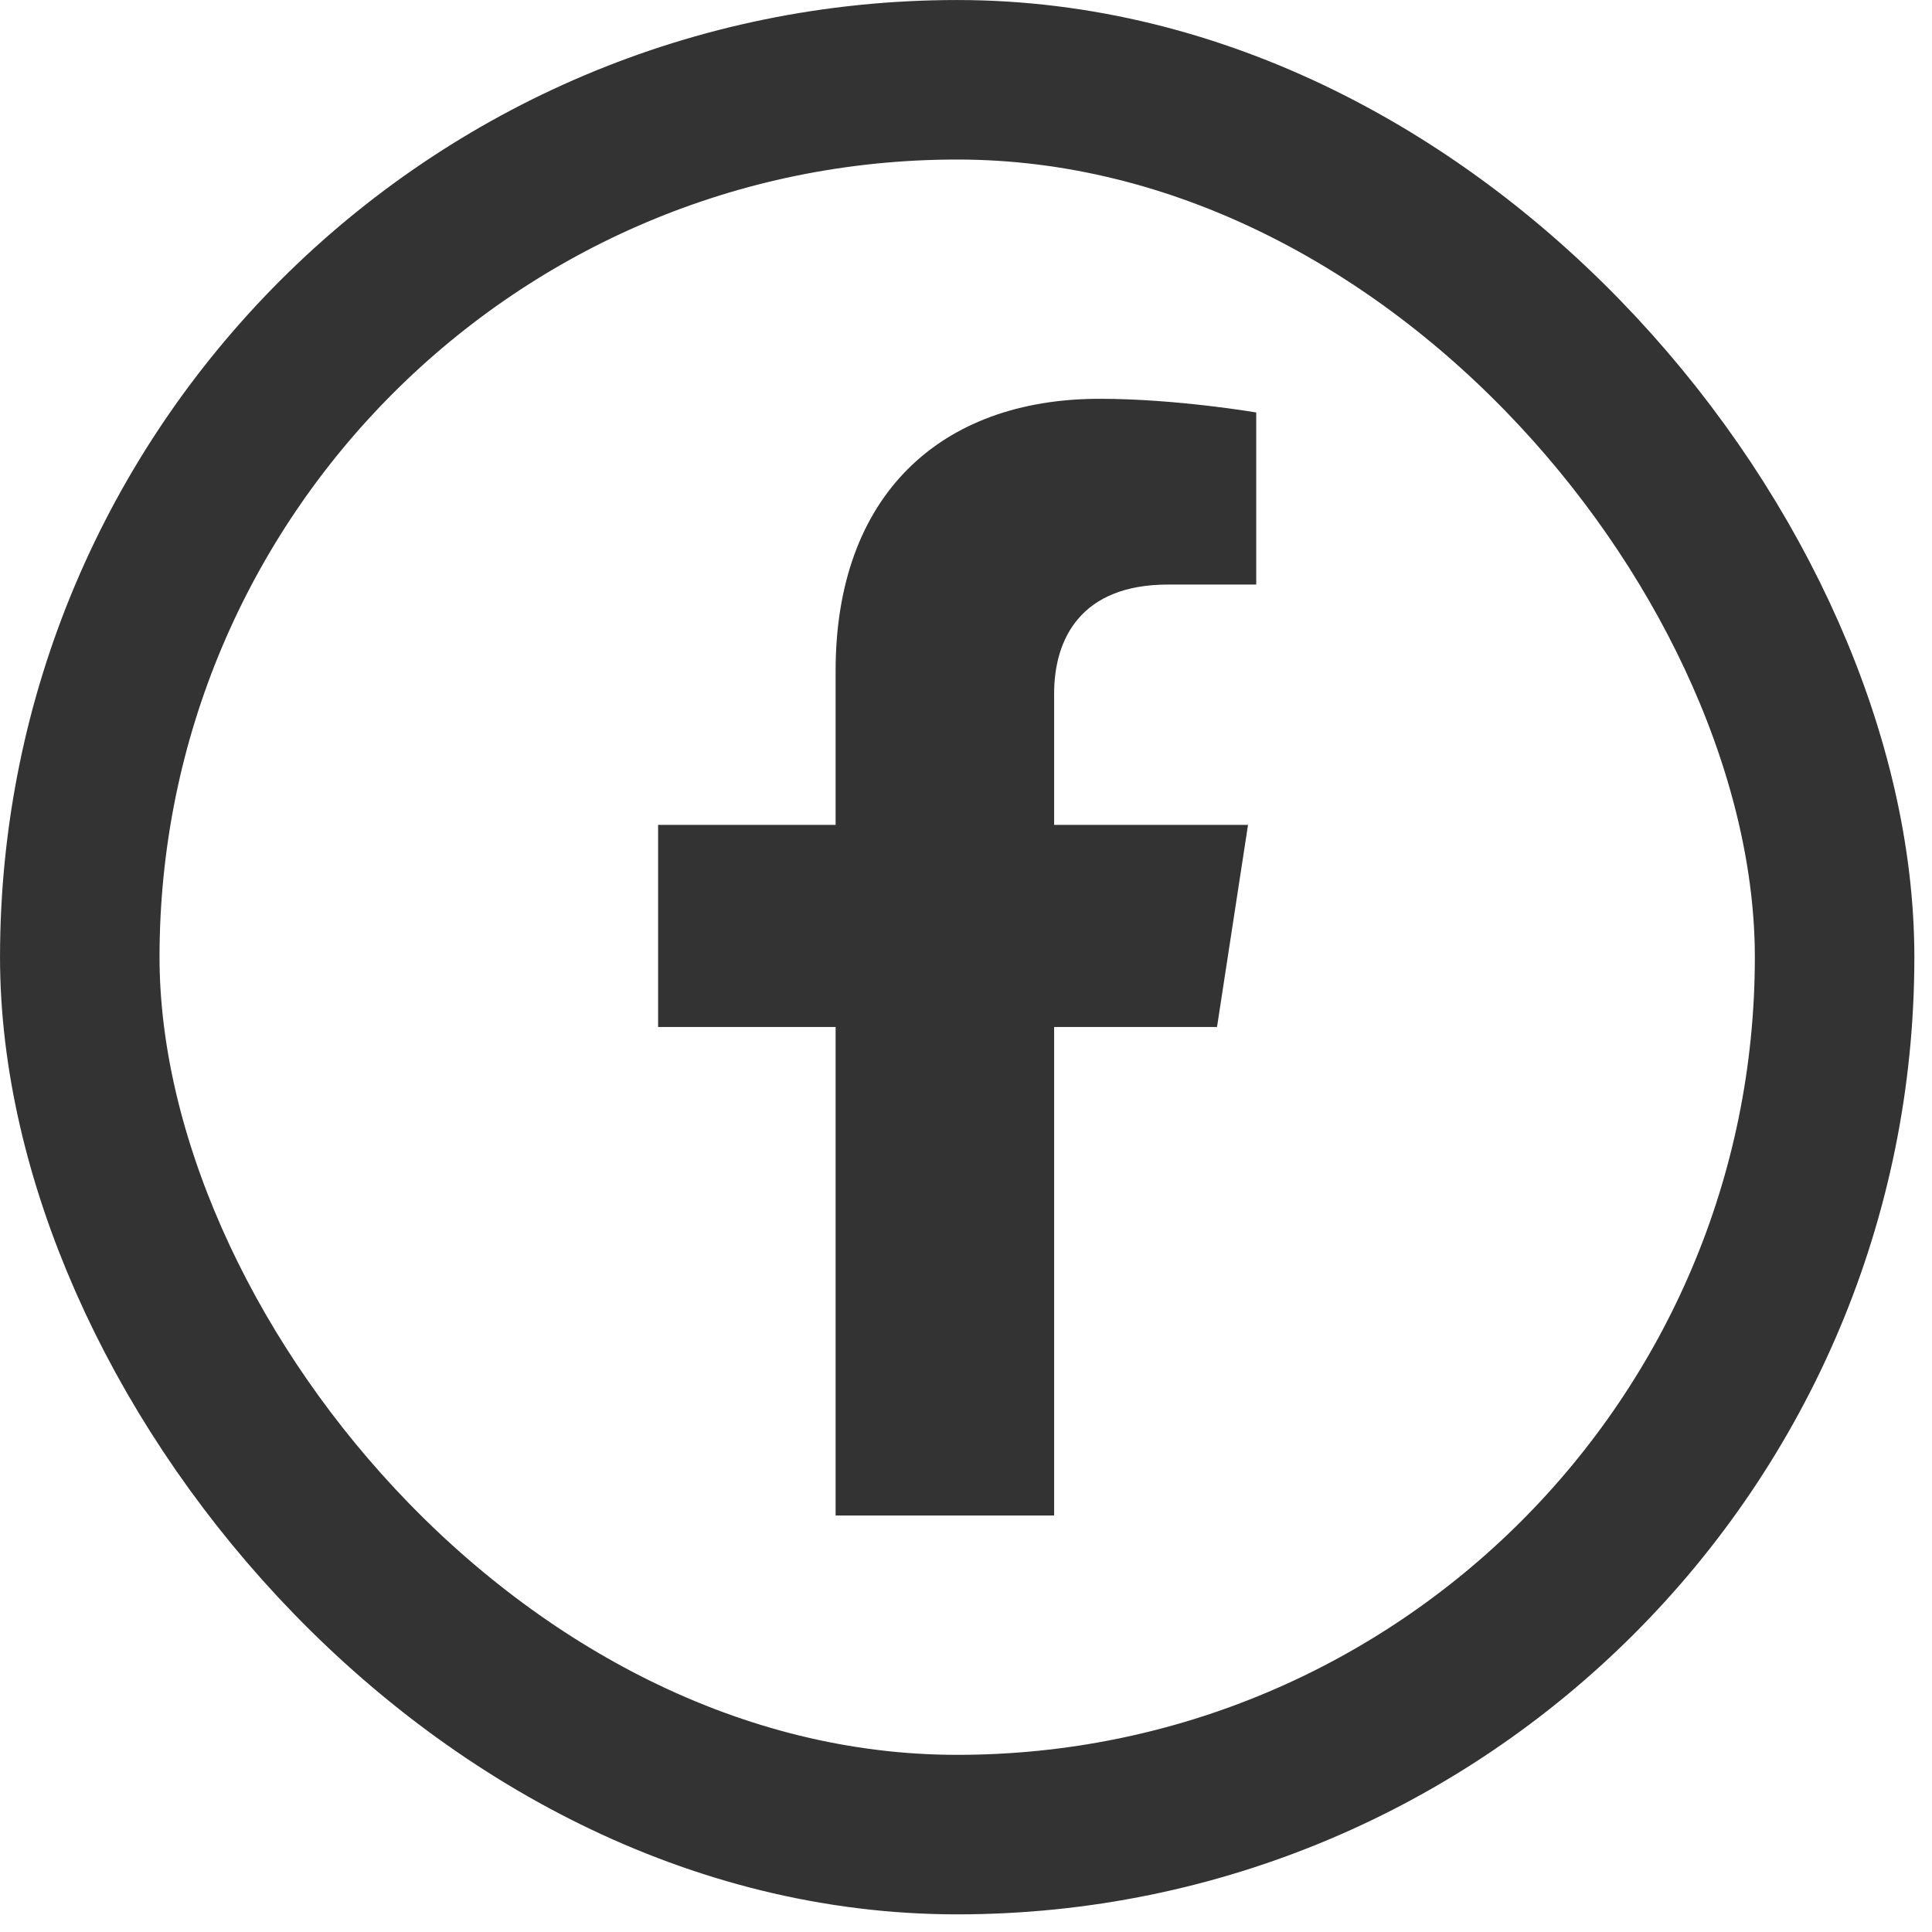 <svg width="41" height="41" viewBox="0 0 41 41" fill="none" xmlns="http://www.w3.org/2000/svg">
<rect x="1.693" y="1.693" width="37.24" height="37.24" rx="18.62" stroke="#333333" stroke-width="3.385"/>
<path d="M25.827 21.794L26.485 17.505H22.37V14.722C22.37 13.548 22.945 12.405 24.788 12.405H26.659V8.753C26.659 8.753 24.961 8.463 23.338 8.463C19.949 8.463 17.733 10.518 17.733 14.236V17.505H13.966V21.794H17.733V32.161H22.37V21.794H25.827Z" fill="#333333"/>
</svg>
